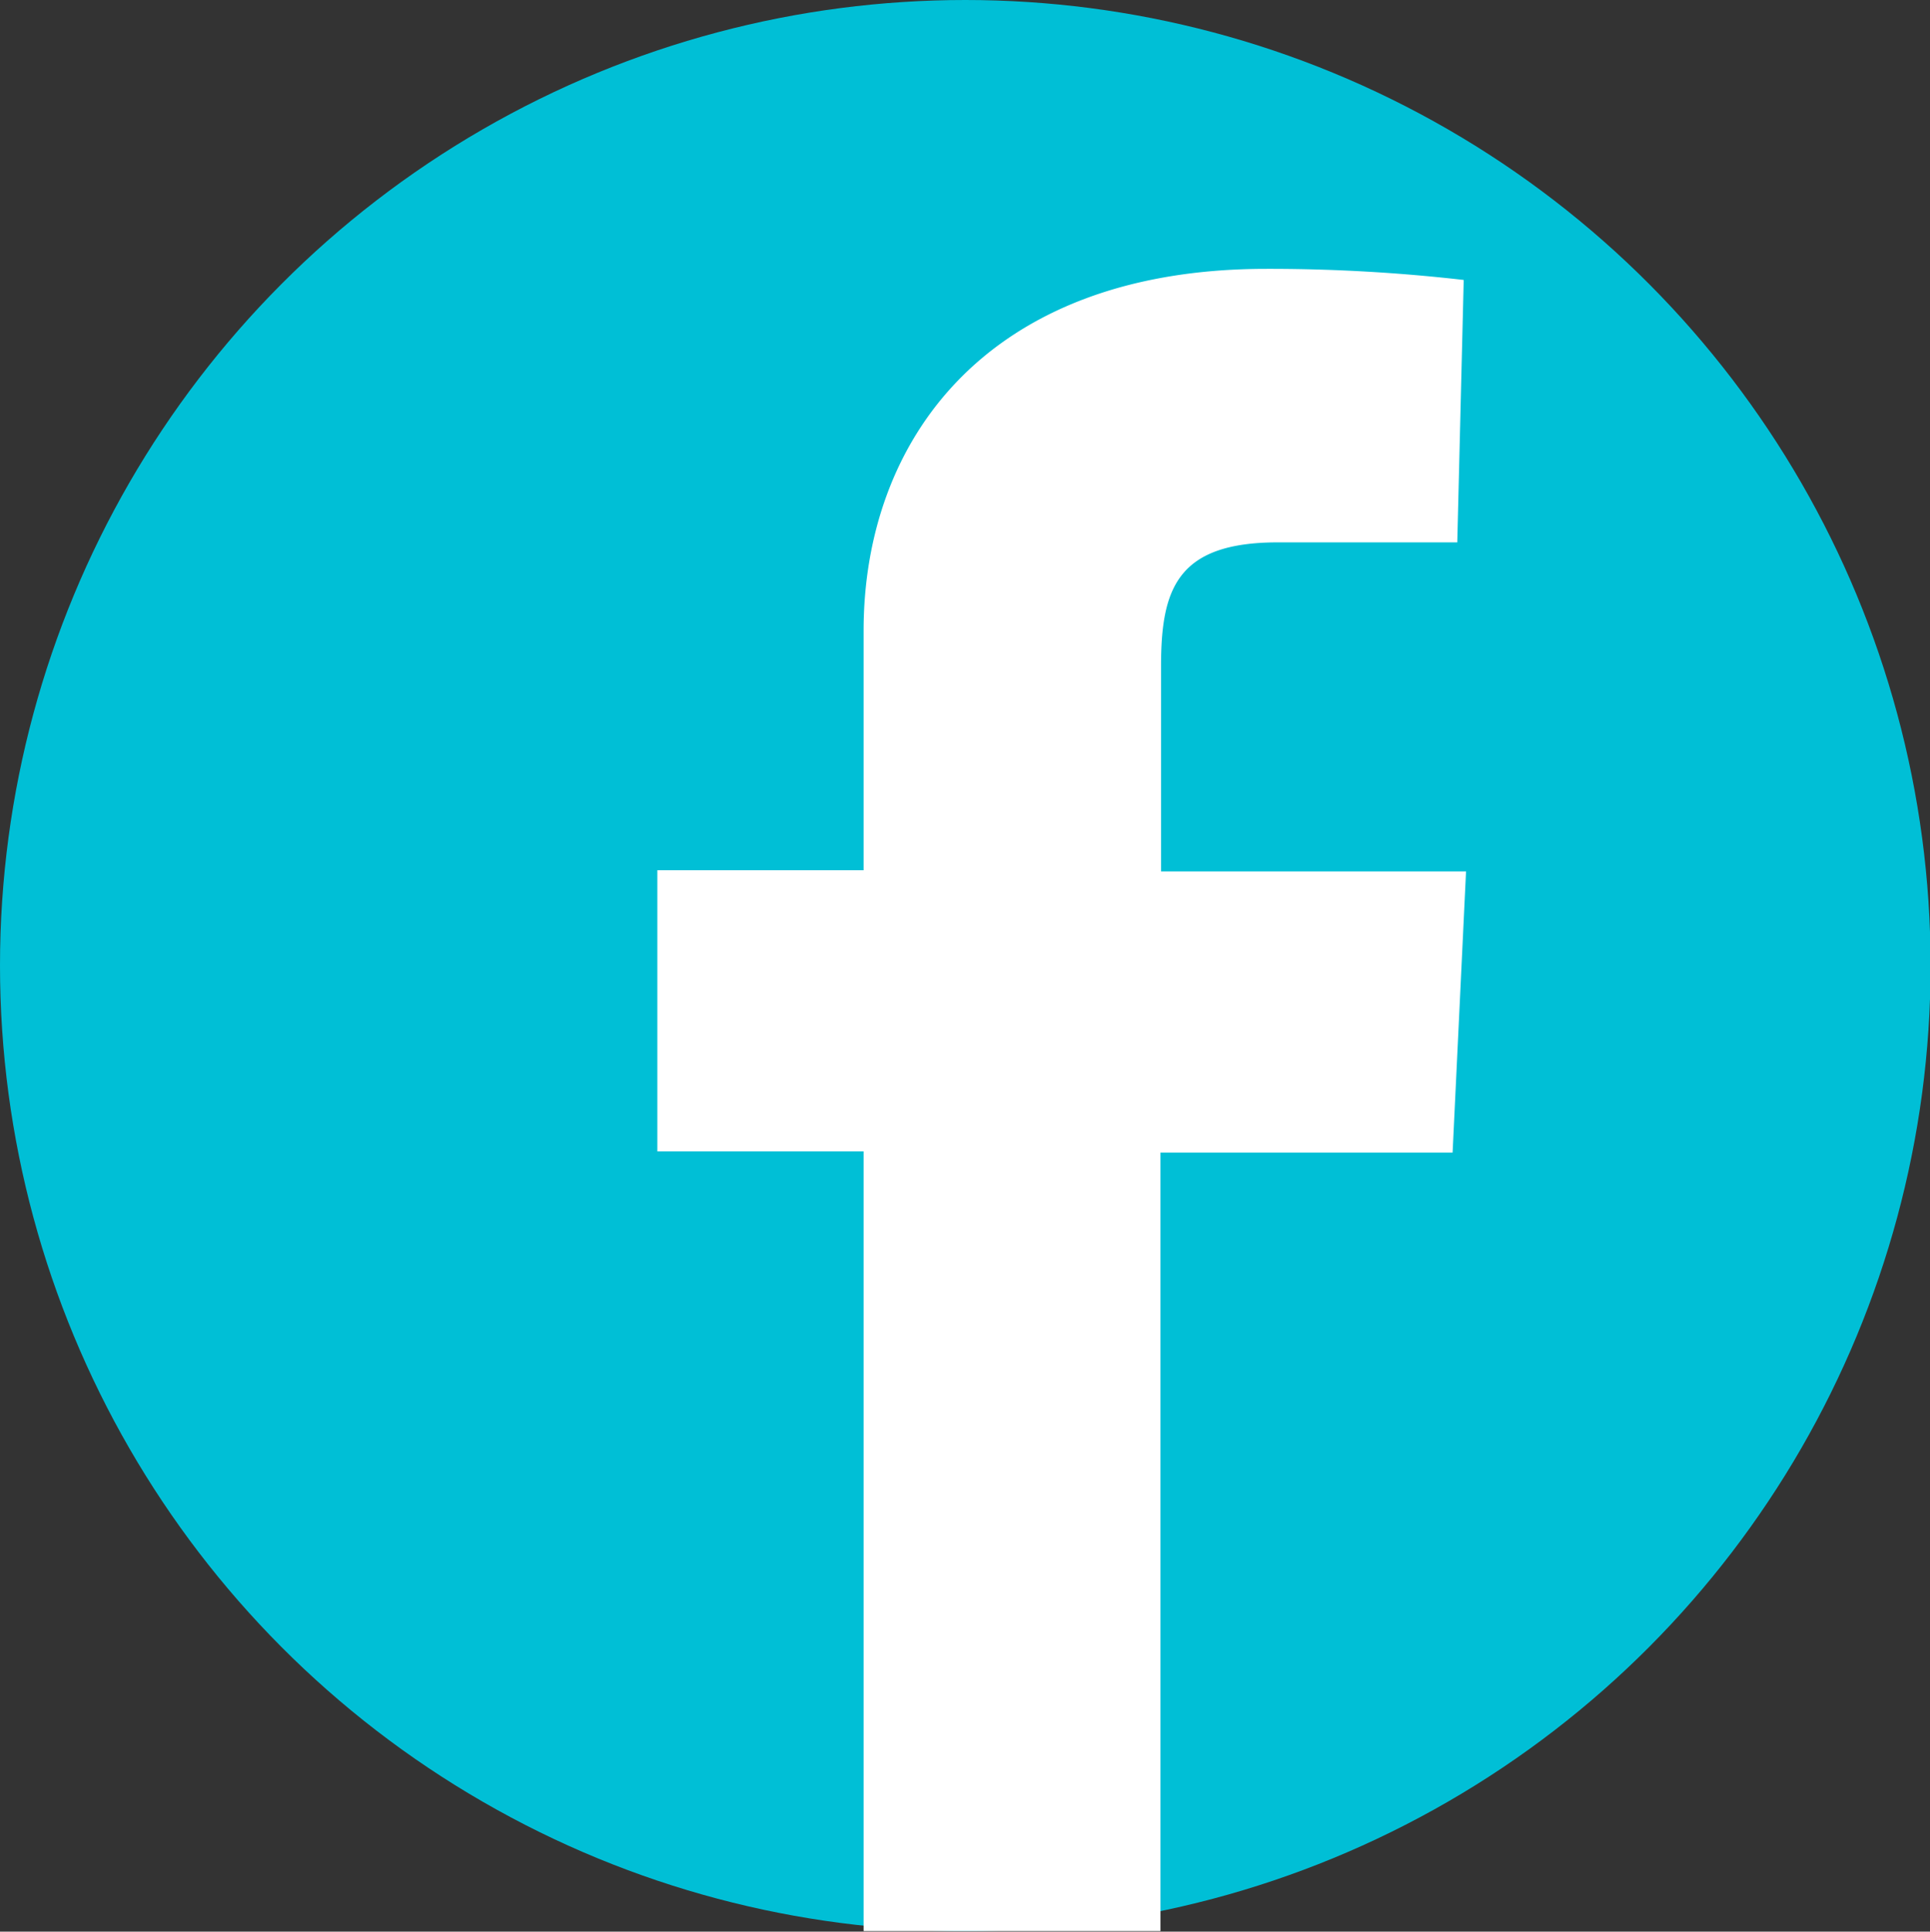 <svg id="Layer_1" data-name="Layer 1" xmlns="http://www.w3.org/2000/svg" width="33.03" height="33.05" viewBox="0 0 33.03 33.05"><rect x="0" y="0" width="33.03" height="33.05" fill="#333333" stroke="none"/><defs><style>.cls-1{fill:#00bfd6;}.cls-2{fill:#fff;}</style></defs><title>facebook</title><circle class="cls-1" cx="16.52" cy="16.52" r="16.52"/><path class="cls-2" d="M23.26,41.52V28.18H19.73V23.37h3.53v-4.1c0-3.23,2.08-6.19,6.89-6.19a29.2,29.2,0,0,1,3.38.19l-0.11,4.49H30.35c-1.73,0-2,.8-2,2.12v3.51h5.22l-0.23,4.81h-5V41.52H23.26Z" transform="translate(-8.48 -8.48)"/></svg>